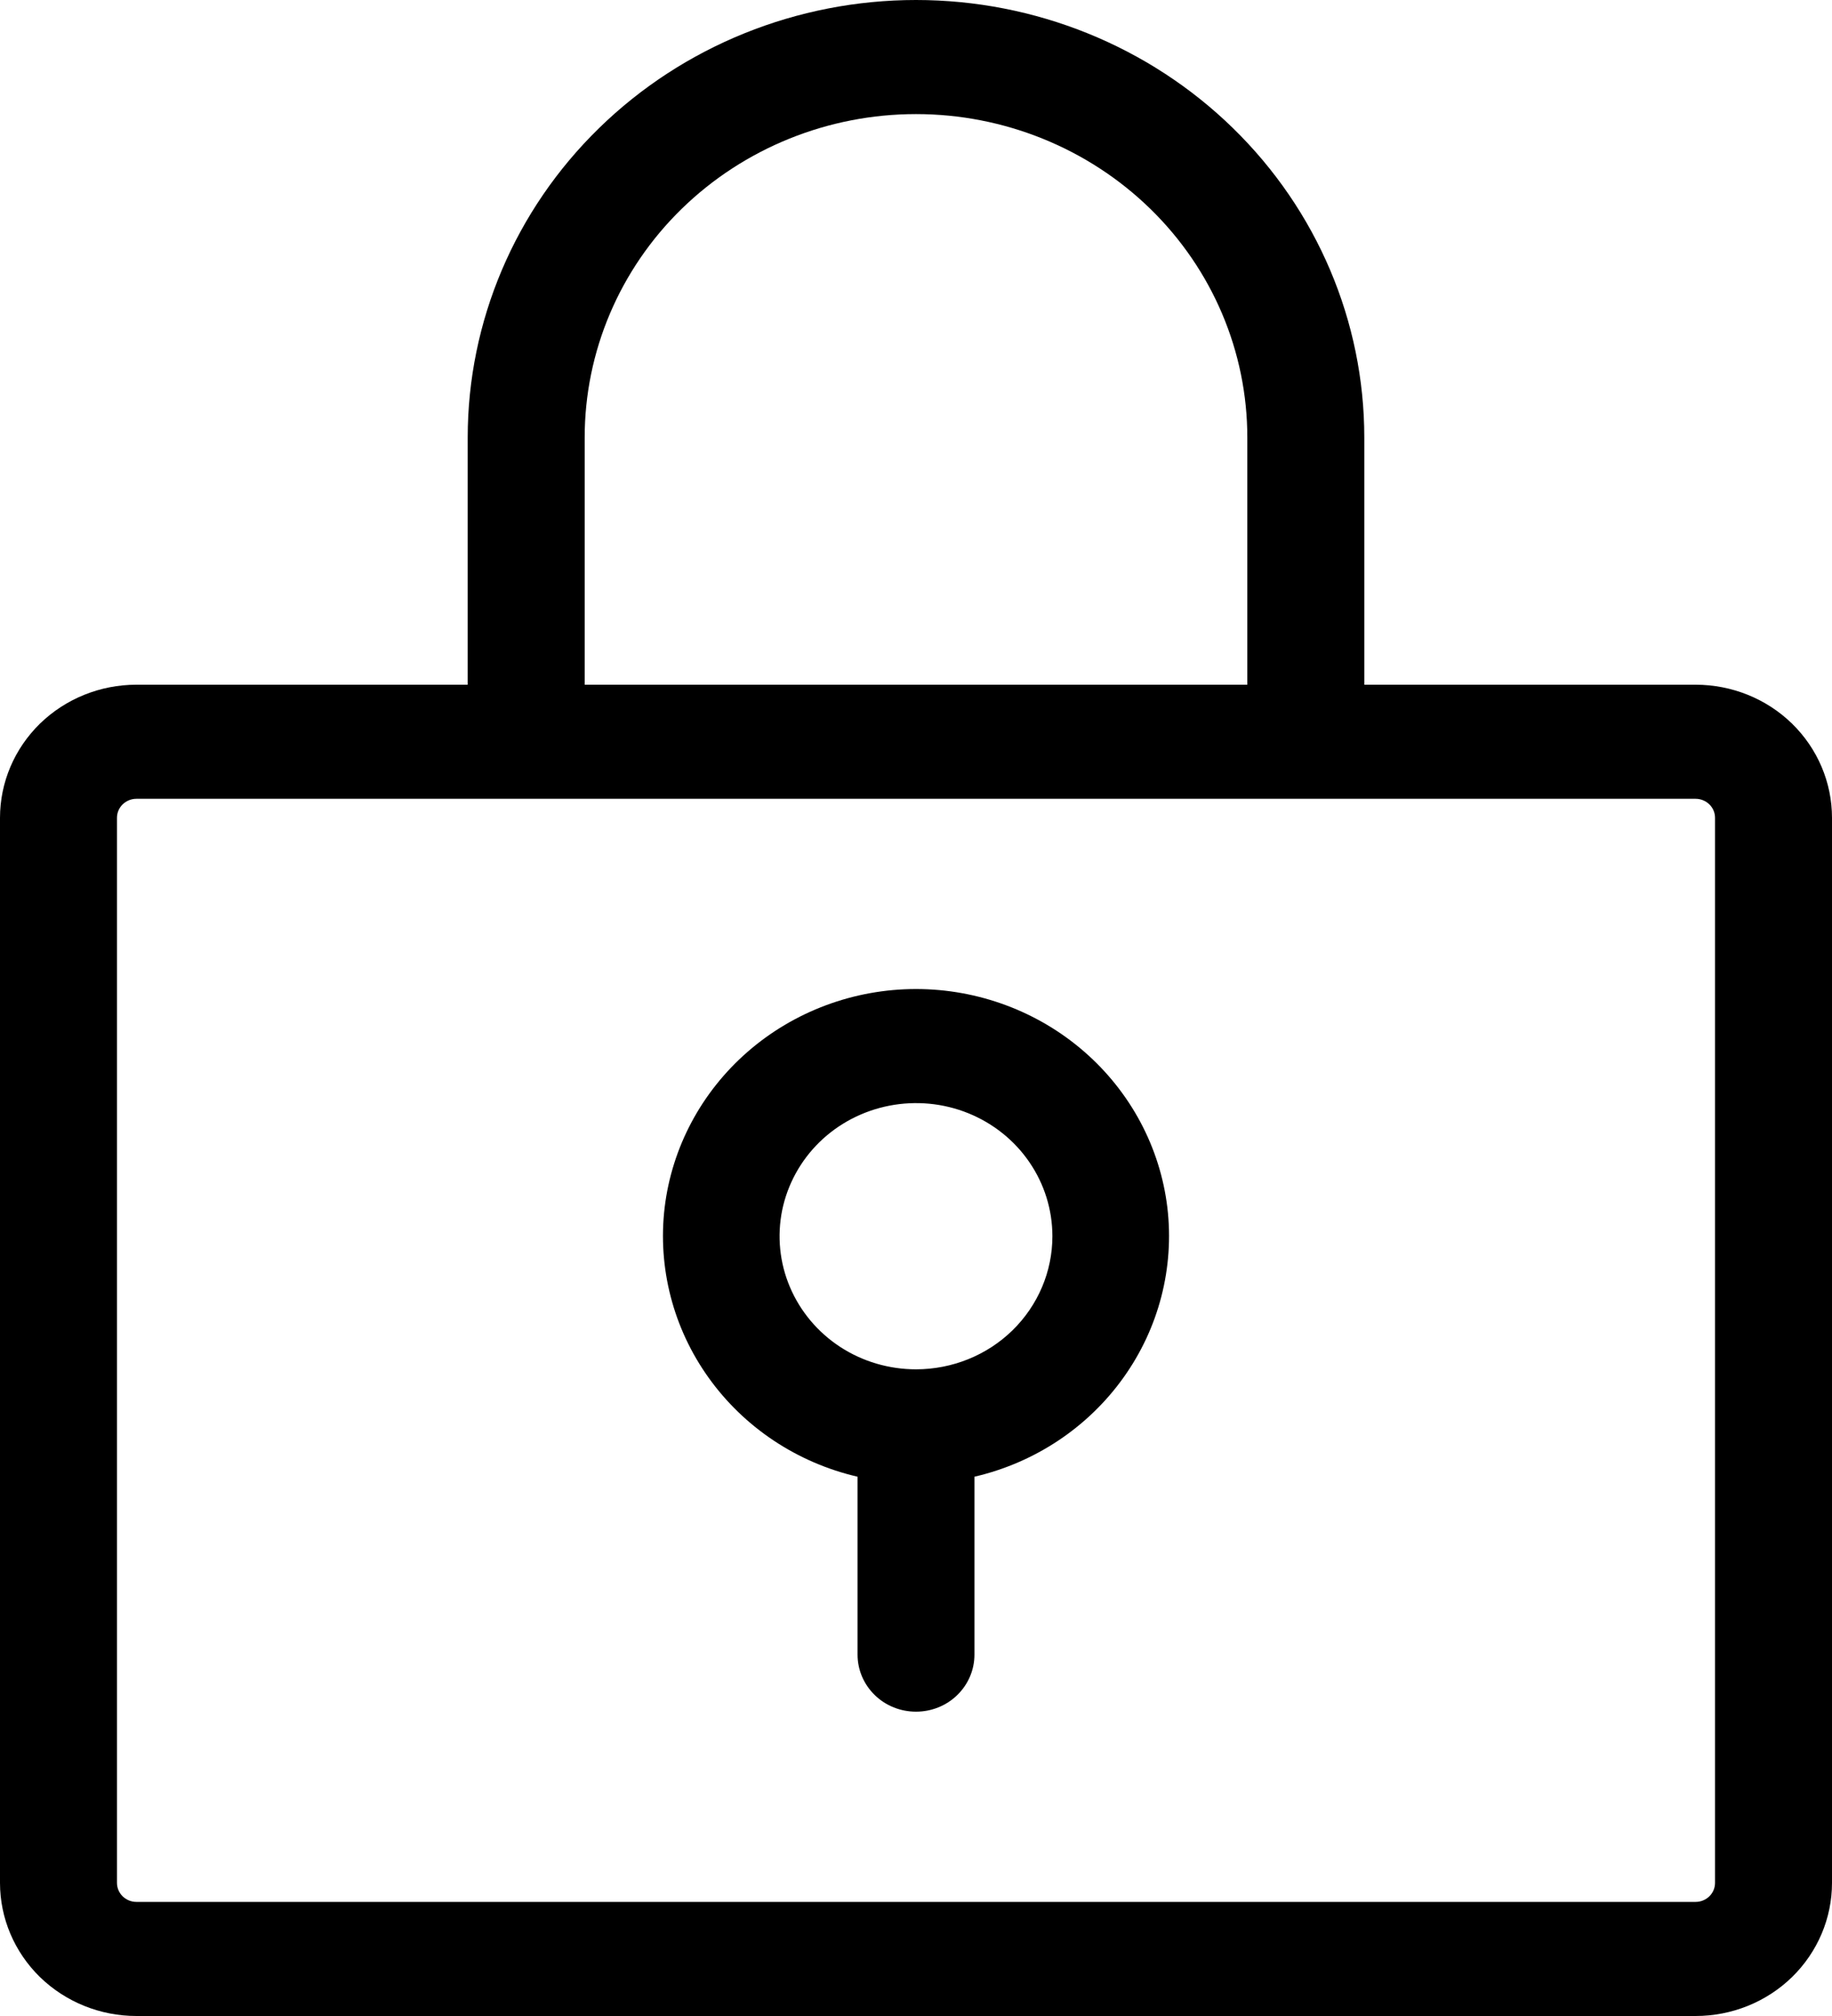 <svg width="20" height="22" viewBox="0 0 20 22" fill="none" xmlns="http://www.w3.org/2000/svg">
<path d="M18.511 7.472H14.894V4.774C14.894 3.508 14.378 2.293 13.46 1.398C12.543 0.503 11.298 0 10 0C8.702 0 7.457 0.503 6.54 1.398C5.622 2.293 5.106 3.508 5.106 4.774V7.472H1.489C1.094 7.472 0.716 7.625 0.436 7.897C0.157 8.17 0 8.539 0 8.925V20.547C0 20.933 0.157 21.302 0.436 21.575C0.716 21.847 1.094 22 1.489 22H18.511C18.906 22 19.285 21.847 19.564 21.575C19.843 21.302 20 20.933 20 20.547V8.925C20 8.539 19.843 8.17 19.564 7.897C19.285 7.625 18.906 7.472 18.511 7.472ZM6.383 4.774C6.383 3.838 6.764 2.94 7.442 2.279C8.121 1.617 9.041 1.245 10 1.245C10.959 1.245 11.879 1.617 12.558 2.279C13.236 2.94 13.617 3.838 13.617 4.774V7.472H6.383V4.774ZM18.723 20.547C18.723 20.602 18.701 20.655 18.661 20.694C18.621 20.733 18.567 20.755 18.511 20.755H1.489C1.433 20.755 1.379 20.733 1.339 20.694C1.299 20.655 1.277 20.602 1.277 20.547V8.925C1.277 8.869 1.299 8.817 1.339 8.778C1.379 8.739 1.433 8.717 1.489 8.717H18.511C18.567 8.717 18.621 8.739 18.661 8.778C18.701 8.817 18.723 8.869 18.723 8.925V20.547ZM10 10.793C9.323 10.793 8.669 11.037 8.164 11.476C7.658 11.916 7.335 12.521 7.256 13.177C7.178 13.833 7.349 14.495 7.737 15.036C8.125 15.578 8.703 15.962 9.362 16.115V18.057C9.362 18.222 9.429 18.38 9.549 18.497C9.668 18.614 9.831 18.679 10 18.679C10.169 18.679 10.332 18.614 10.451 18.497C10.571 18.38 10.638 18.222 10.638 18.057V16.115C11.297 15.962 11.875 15.578 12.263 15.036C12.651 14.495 12.822 13.833 12.744 13.177C12.665 12.521 12.342 11.916 11.836 11.476C11.331 11.037 10.677 10.793 10 10.793ZM10 14.943C9.705 14.943 9.417 14.858 9.173 14.699C8.928 14.539 8.737 14.312 8.624 14.046C8.511 13.781 8.482 13.489 8.539 13.207C8.597 12.925 8.739 12.666 8.947 12.463C9.155 12.26 9.421 12.122 9.709 12.066C9.998 12.01 10.298 12.038 10.57 12.148C10.842 12.258 11.075 12.444 11.238 12.683C11.402 12.922 11.489 13.203 11.489 13.491C11.489 13.876 11.332 14.245 11.053 14.518C10.774 14.79 10.395 14.943 10 14.943Z" fill="black"/>
</svg>

